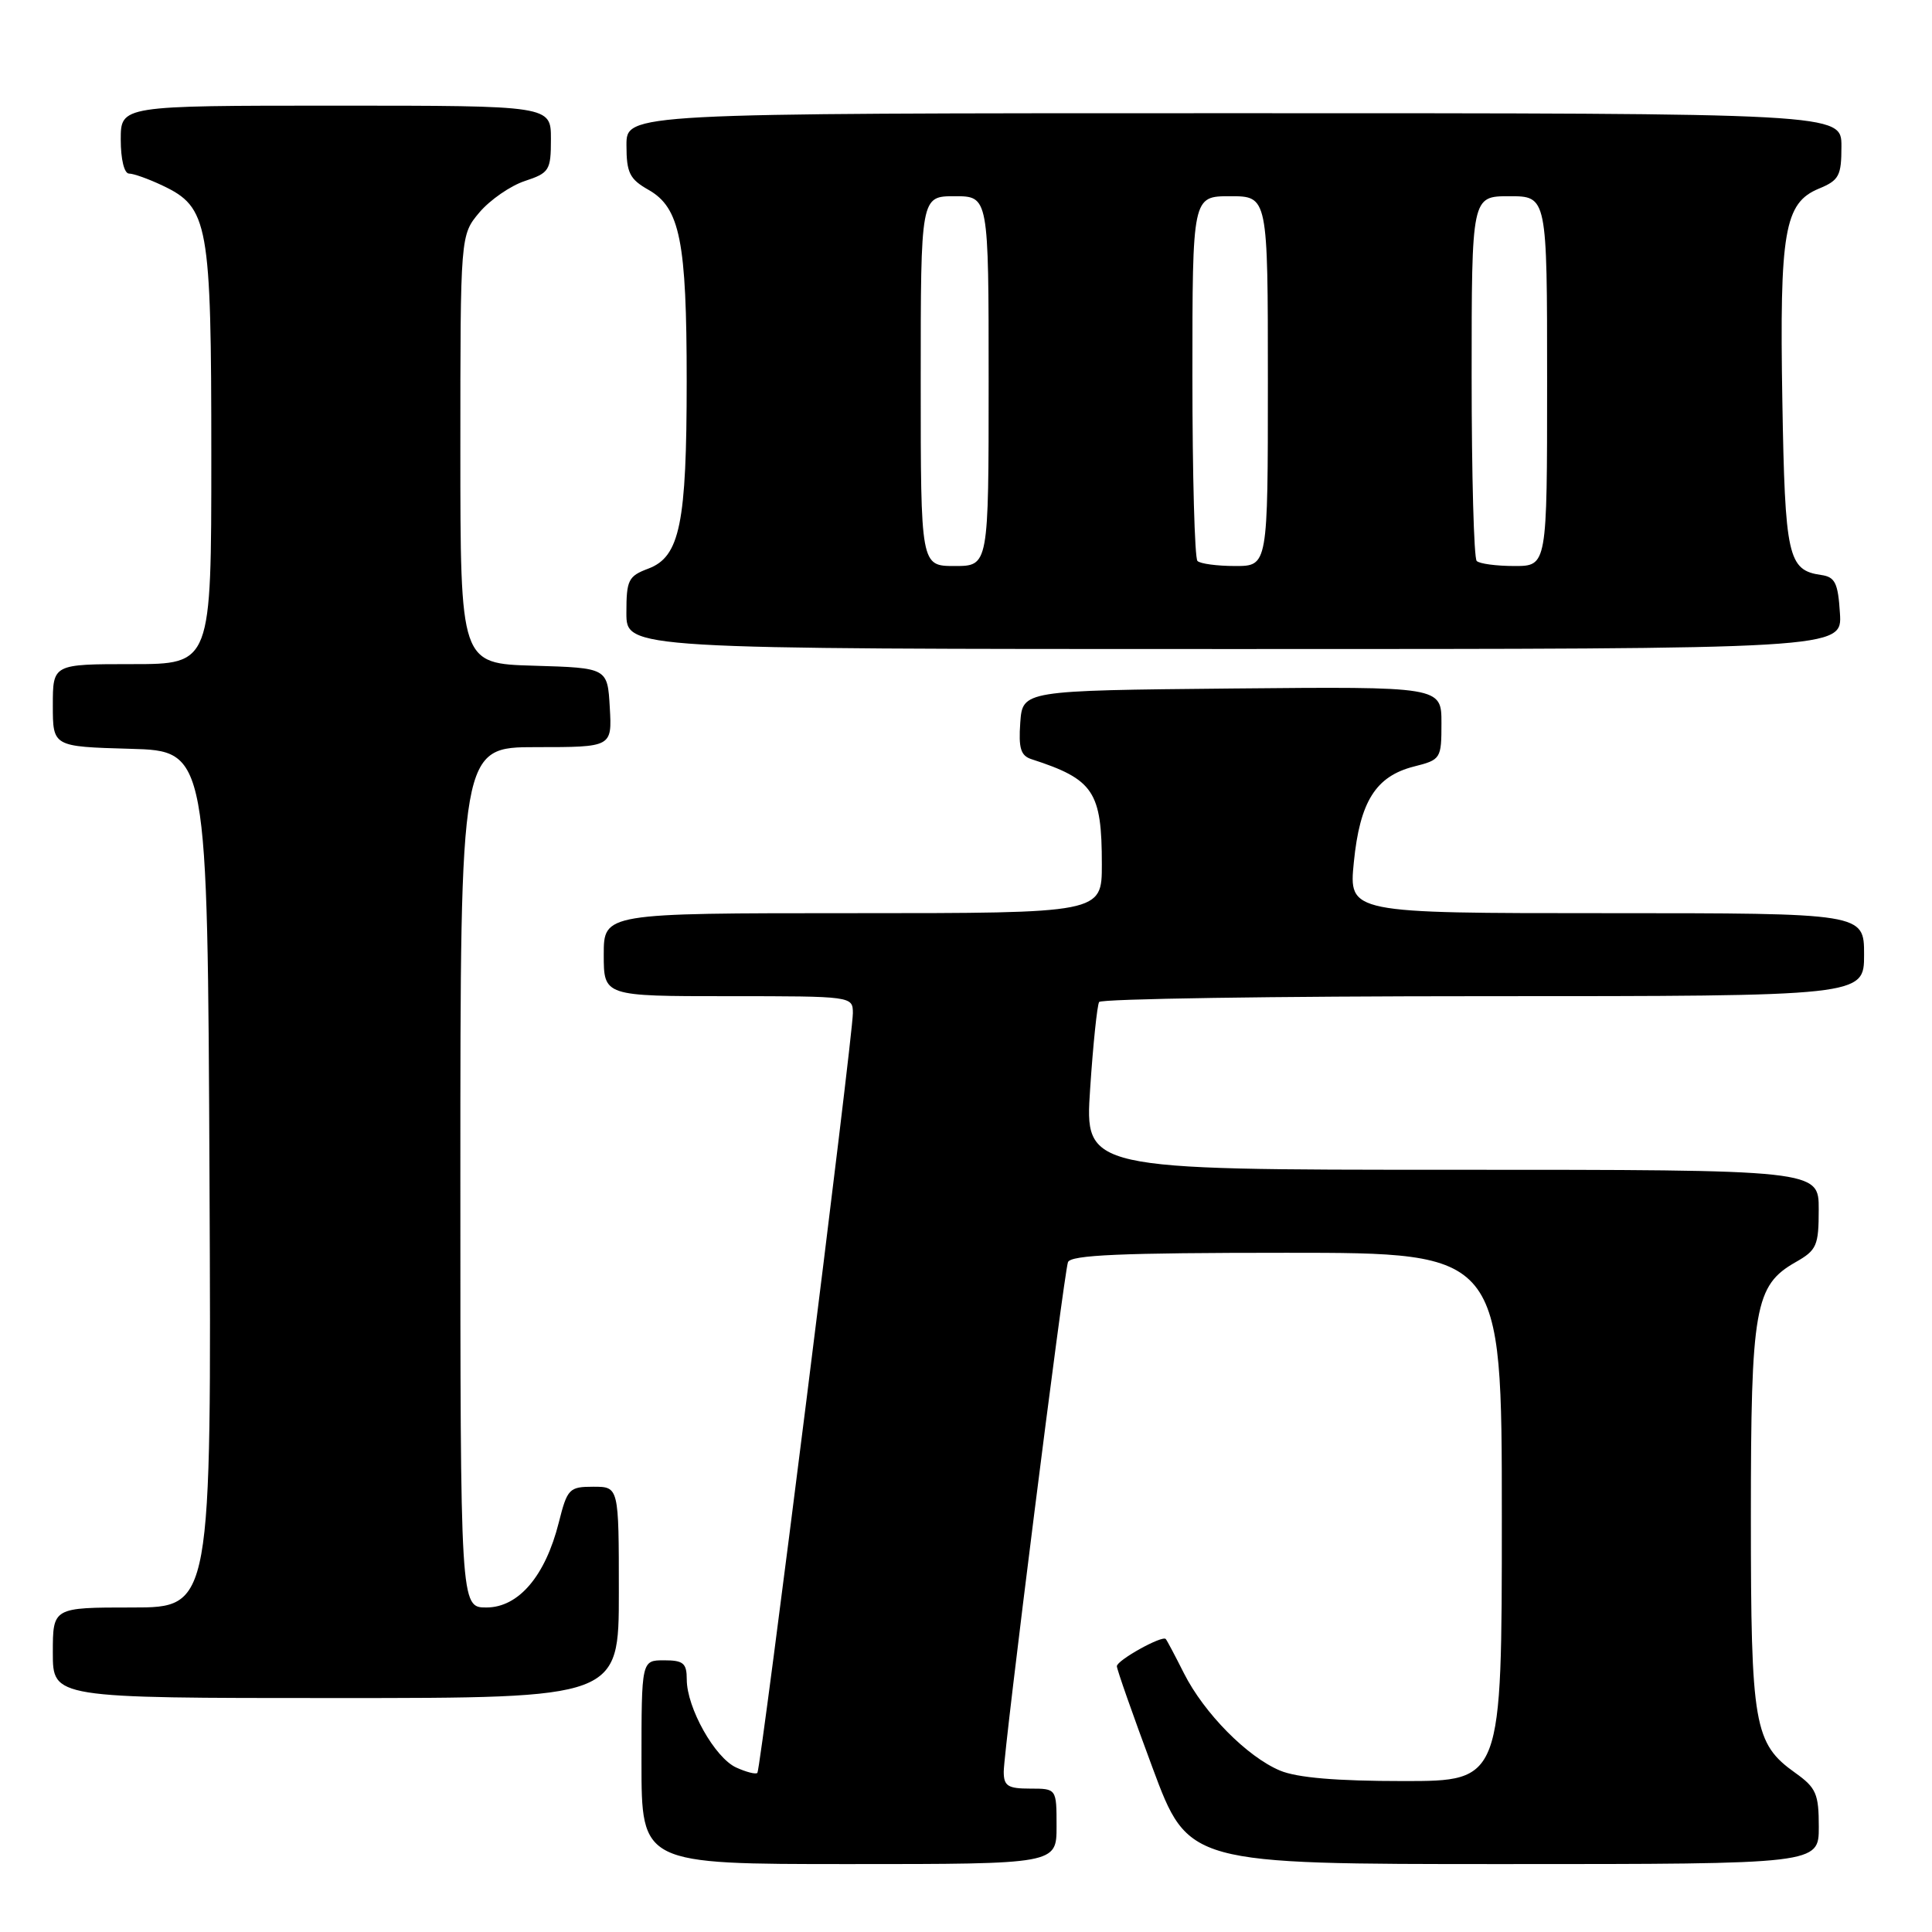 <?xml version="1.0" encoding="UTF-8" standalone="no"?>
<!DOCTYPE svg PUBLIC "-//W3C//DTD SVG 1.1//EN" "http://www.w3.org/Graphics/SVG/1.1/DTD/svg11.dtd" >
<svg xmlns="http://www.w3.org/2000/svg" xmlns:xlink="http://www.w3.org/1999/xlink" version="1.1" viewBox="0 0 256 256">
 <g >
 <path fill="currentColor"
d=" M 140.00 242.00 C 140.00 237.00 140.00 237.00 136.50 237.00 C 133.54 237.00 133.00 236.65 133.00 234.76 C 133.00 231.92 140.94 168.93 141.51 167.25 C 141.84 166.29 148.54 166.00 170.47 166.00 C 199.00 166.00 199.00 166.00 199.00 201.00 C 199.00 236.00 199.00 236.00 185.97 236.00 C 177.11 236.00 171.87 235.56 169.61 234.61 C 165.26 232.79 159.55 227.01 156.88 221.72 C 155.71 219.40 154.63 217.35 154.47 217.18 C 154.01 216.65 148.00 219.99 147.99 220.78 C 147.98 221.17 150.11 227.24 152.72 234.25 C 157.46 247.00 157.46 247.00 199.23 247.00 C 241.00 247.00 241.00 247.00 241.00 242.07 C 241.00 237.69 240.65 236.89 237.89 234.92 C 232.41 231.02 232.00 228.65 232.00 201.00 C 232.00 173.24 232.51 170.32 237.95 167.23 C 240.73 165.65 240.99 165.05 240.99 160.25 C 241.00 155.00 241.00 155.00 192.36 155.00 C 143.73 155.00 143.73 155.00 144.45 144.27 C 144.84 138.37 145.38 133.20 145.64 132.77 C 145.90 132.35 168.82 132.00 196.56 132.00 C 247.00 132.00 247.00 132.00 247.00 126.50 C 247.00 121.00 247.00 121.00 212.86 121.00 C 178.72 121.00 178.72 121.00 179.39 114.25 C 180.19 106.21 182.29 102.86 187.35 101.57 C 190.92 100.67 191.00 100.54 191.00 95.81 C 191.00 90.97 191.00 90.97 163.25 91.23 C 135.50 91.50 135.50 91.50 135.19 95.76 C 134.95 99.15 135.25 100.14 136.69 100.60 C 144.93 103.27 146.00 104.87 146.00 114.55 C 146.00 121.00 146.00 121.00 113.00 121.00 C 80.00 121.00 80.00 121.00 80.00 126.50 C 80.00 132.00 80.00 132.00 96.50 132.00 C 112.94 132.00 113.00 132.01 113.01 134.25 C 113.03 137.21 100.81 234.38 100.36 234.91 C 100.17 235.14 98.90 234.82 97.54 234.20 C 94.72 232.91 91.00 226.29 91.00 222.54 C 91.00 220.38 90.55 220.00 88.00 220.00 C 85.00 220.00 85.00 220.00 85.00 233.50 C 85.00 247.00 85.00 247.00 112.50 247.00 C 140.00 247.00 140.00 247.00 140.00 242.00 Z  M 82.00 211.00 C 82.00 197.00 82.00 197.00 78.62 197.00 C 75.42 197.00 75.17 197.26 74.04 201.75 C 72.26 208.83 68.71 213.00 64.45 213.00 C 61.00 213.00 61.00 213.00 61.00 156.00 C 61.00 99.00 61.00 99.00 71.05 99.00 C 81.10 99.00 81.10 99.00 80.80 93.75 C 80.50 88.50 80.50 88.50 70.75 88.21 C 61.00 87.93 61.00 87.93 61.00 59.54 C 61.00 31.15 61.00 31.15 63.53 28.14 C 64.93 26.49 67.63 24.62 69.53 23.99 C 72.79 22.91 73.00 22.58 73.00 18.42 C 73.00 14.00 73.00 14.00 44.50 14.00 C 16.00 14.00 16.00 14.00 16.00 18.50 C 16.00 21.10 16.46 23.00 17.10 23.00 C 17.70 23.00 19.69 23.71 21.52 24.58 C 27.63 27.47 28.00 29.54 28.00 60.40 C 28.00 88.00 28.00 88.00 17.50 88.00 C 7.00 88.00 7.00 88.00 7.00 93.47 C 7.00 98.93 7.00 98.93 17.25 99.22 C 27.50 99.50 27.50 99.50 27.76 156.25 C 28.02 213.00 28.02 213.00 17.51 213.00 C 7.00 213.00 7.00 213.00 7.00 219.00 C 7.00 225.00 7.00 225.00 44.50 225.00 C 82.00 225.00 82.00 225.00 82.00 211.00 Z  M 243.80 81.25 C 243.55 77.25 243.16 76.45 241.32 76.19 C 236.91 75.56 236.52 73.80 236.17 53.10 C 235.79 30.68 236.44 26.89 241.00 25.00 C 243.69 23.89 244.00 23.30 244.00 19.38 C 244.00 15.00 244.00 15.00 163.50 15.00 C 83.00 15.00 83.00 15.00 83.01 19.25 C 83.01 22.90 83.43 23.74 85.94 25.16 C 90.11 27.54 90.99 31.96 90.99 50.50 C 90.99 69.37 90.09 73.76 85.92 75.34 C 83.25 76.34 83.00 76.85 83.00 81.22 C 83.00 86.00 83.00 86.00 163.55 86.00 C 244.11 86.00 244.11 86.00 243.80 81.25 Z  M 122.00 50.50 C 122.00 26.00 122.00 26.00 126.50 26.00 C 131.00 26.00 131.00 26.00 131.00 50.50 C 131.00 75.00 131.00 75.00 126.50 75.00 C 122.00 75.00 122.00 75.00 122.00 50.50 Z  M 158.67 74.33 C 158.30 73.97 158.00 62.94 158.00 49.83 C 158.00 26.00 158.00 26.00 163.00 26.00 C 168.00 26.00 168.00 26.00 168.00 50.50 C 168.00 75.00 168.00 75.00 163.67 75.00 C 161.28 75.00 159.03 74.70 158.67 74.33 Z  M 195.67 74.33 C 195.30 73.97 195.00 62.94 195.00 49.83 C 195.00 26.00 195.00 26.00 200.00 26.00 C 205.00 26.00 205.00 26.00 205.00 50.50 C 205.00 75.00 205.00 75.00 200.67 75.00 C 198.28 75.00 196.03 74.70 195.67 74.33 Z "/>
</g>
</svg>
